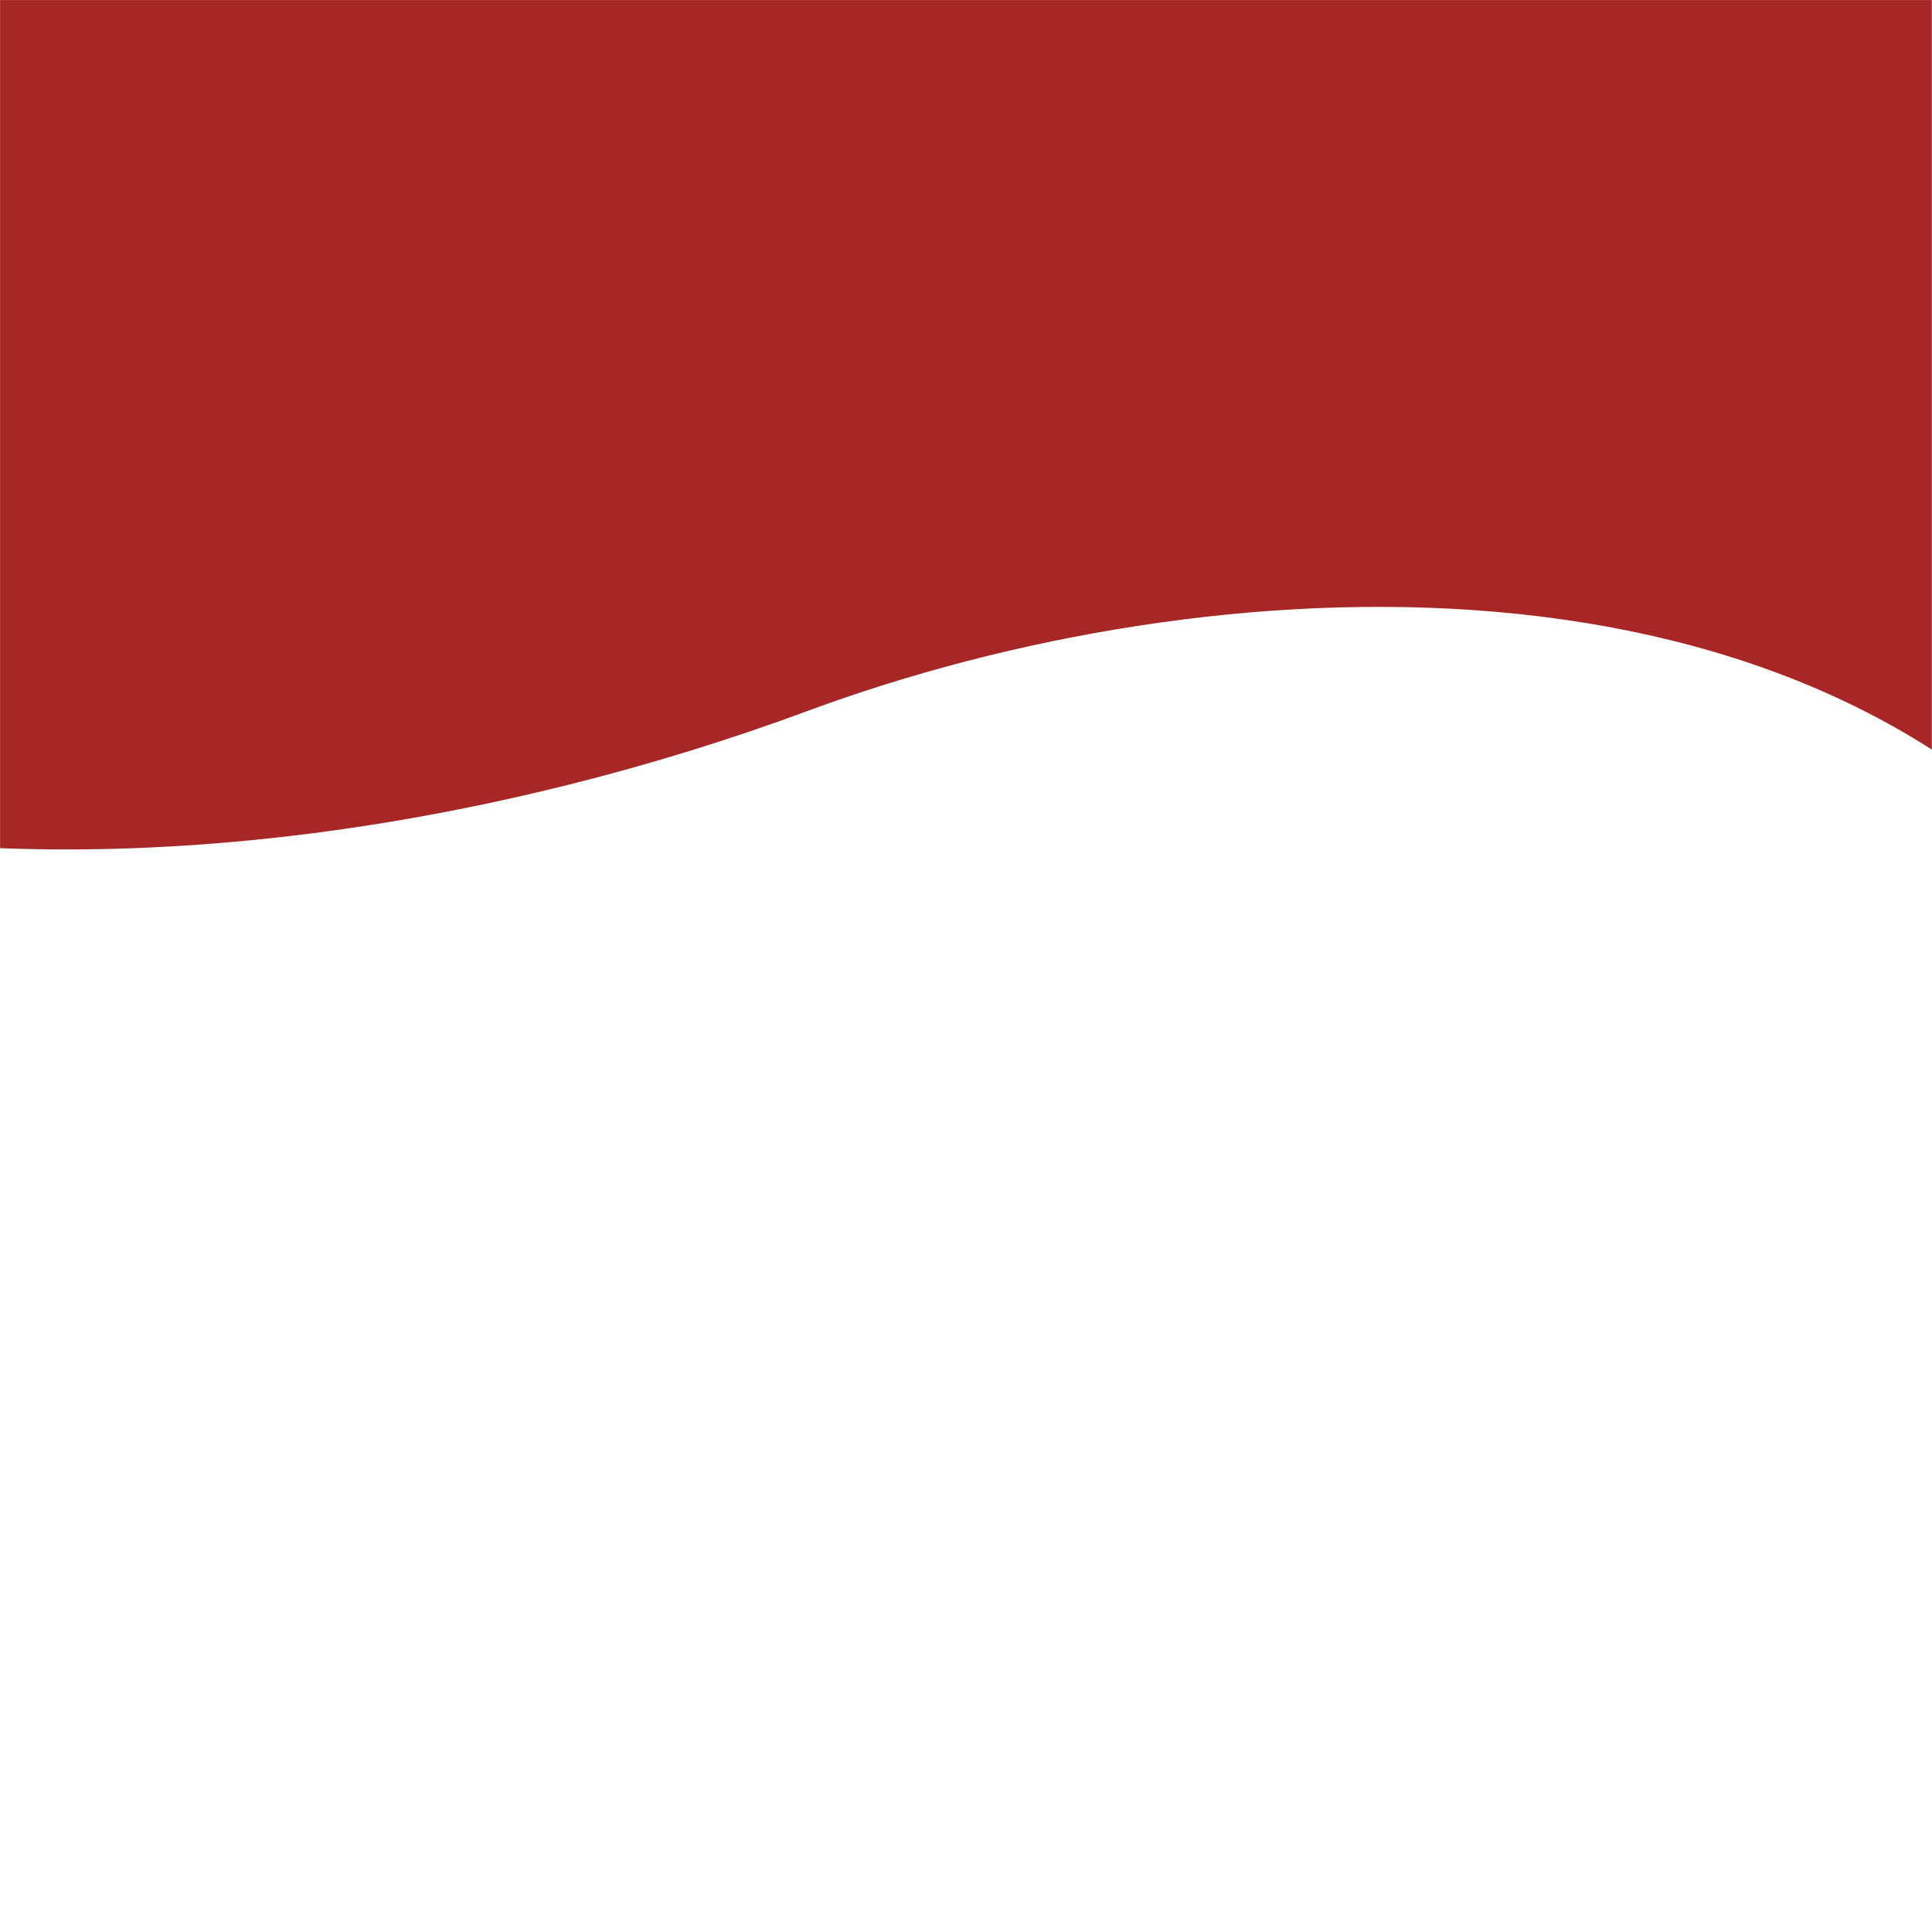 <svg xmlns="http://www.w3.org/2000/svg" xmlns:xlink="http://www.w3.org/1999/xlink" width="2380" zoomAndPan="magnify" viewBox="0 0 1784.88 1785" height="2380" preserveAspectRatio="xMidYMid meet" version="1.0"><defs><clipPath id="c405ffaf9b"><path d="M 0 0.059 L 1784.762 0.059 L 1784.762 910 L 0 910 Z M 0 0.059 " clip-rule="nonzero"/></clipPath><clipPath id="05db84f1b0"><path d="M 2012.543 997.766 L -197.484 789.176 L -99.461 -249.391 L 2110.566 -40.801 Z M 2012.543 997.766 " clip-rule="nonzero"/></clipPath><clipPath id="d40c98e4ce"><path d="M -197.707 789.156 L 2012.32 997.746 L 2110.344 -40.82 L -99.684 -249.41 Z M -197.707 789.156 " clip-rule="nonzero"/></clipPath></defs><g clip-path="url(#c405ffaf9b)"><g clip-path="url(#05db84f1b0)"><g clip-path="url(#d40c98e4ce)"><path fill="#a72727" d="M -191.602 763.348 L -95.977 -249.805 L 2106.395 -41.938 L 2016.641 909.027 C 1990.141 887.074 1967.02 864.102 1948.445 840.582 C 1672.047 489.254 1117.941 519.27 746.156 656.832 C 466.457 760.406 119.758 818.996 -191.602 763.348 Z M -191.602 763.348 " fill-opacity="1" fill-rule="evenodd"/></g></g></g></svg>